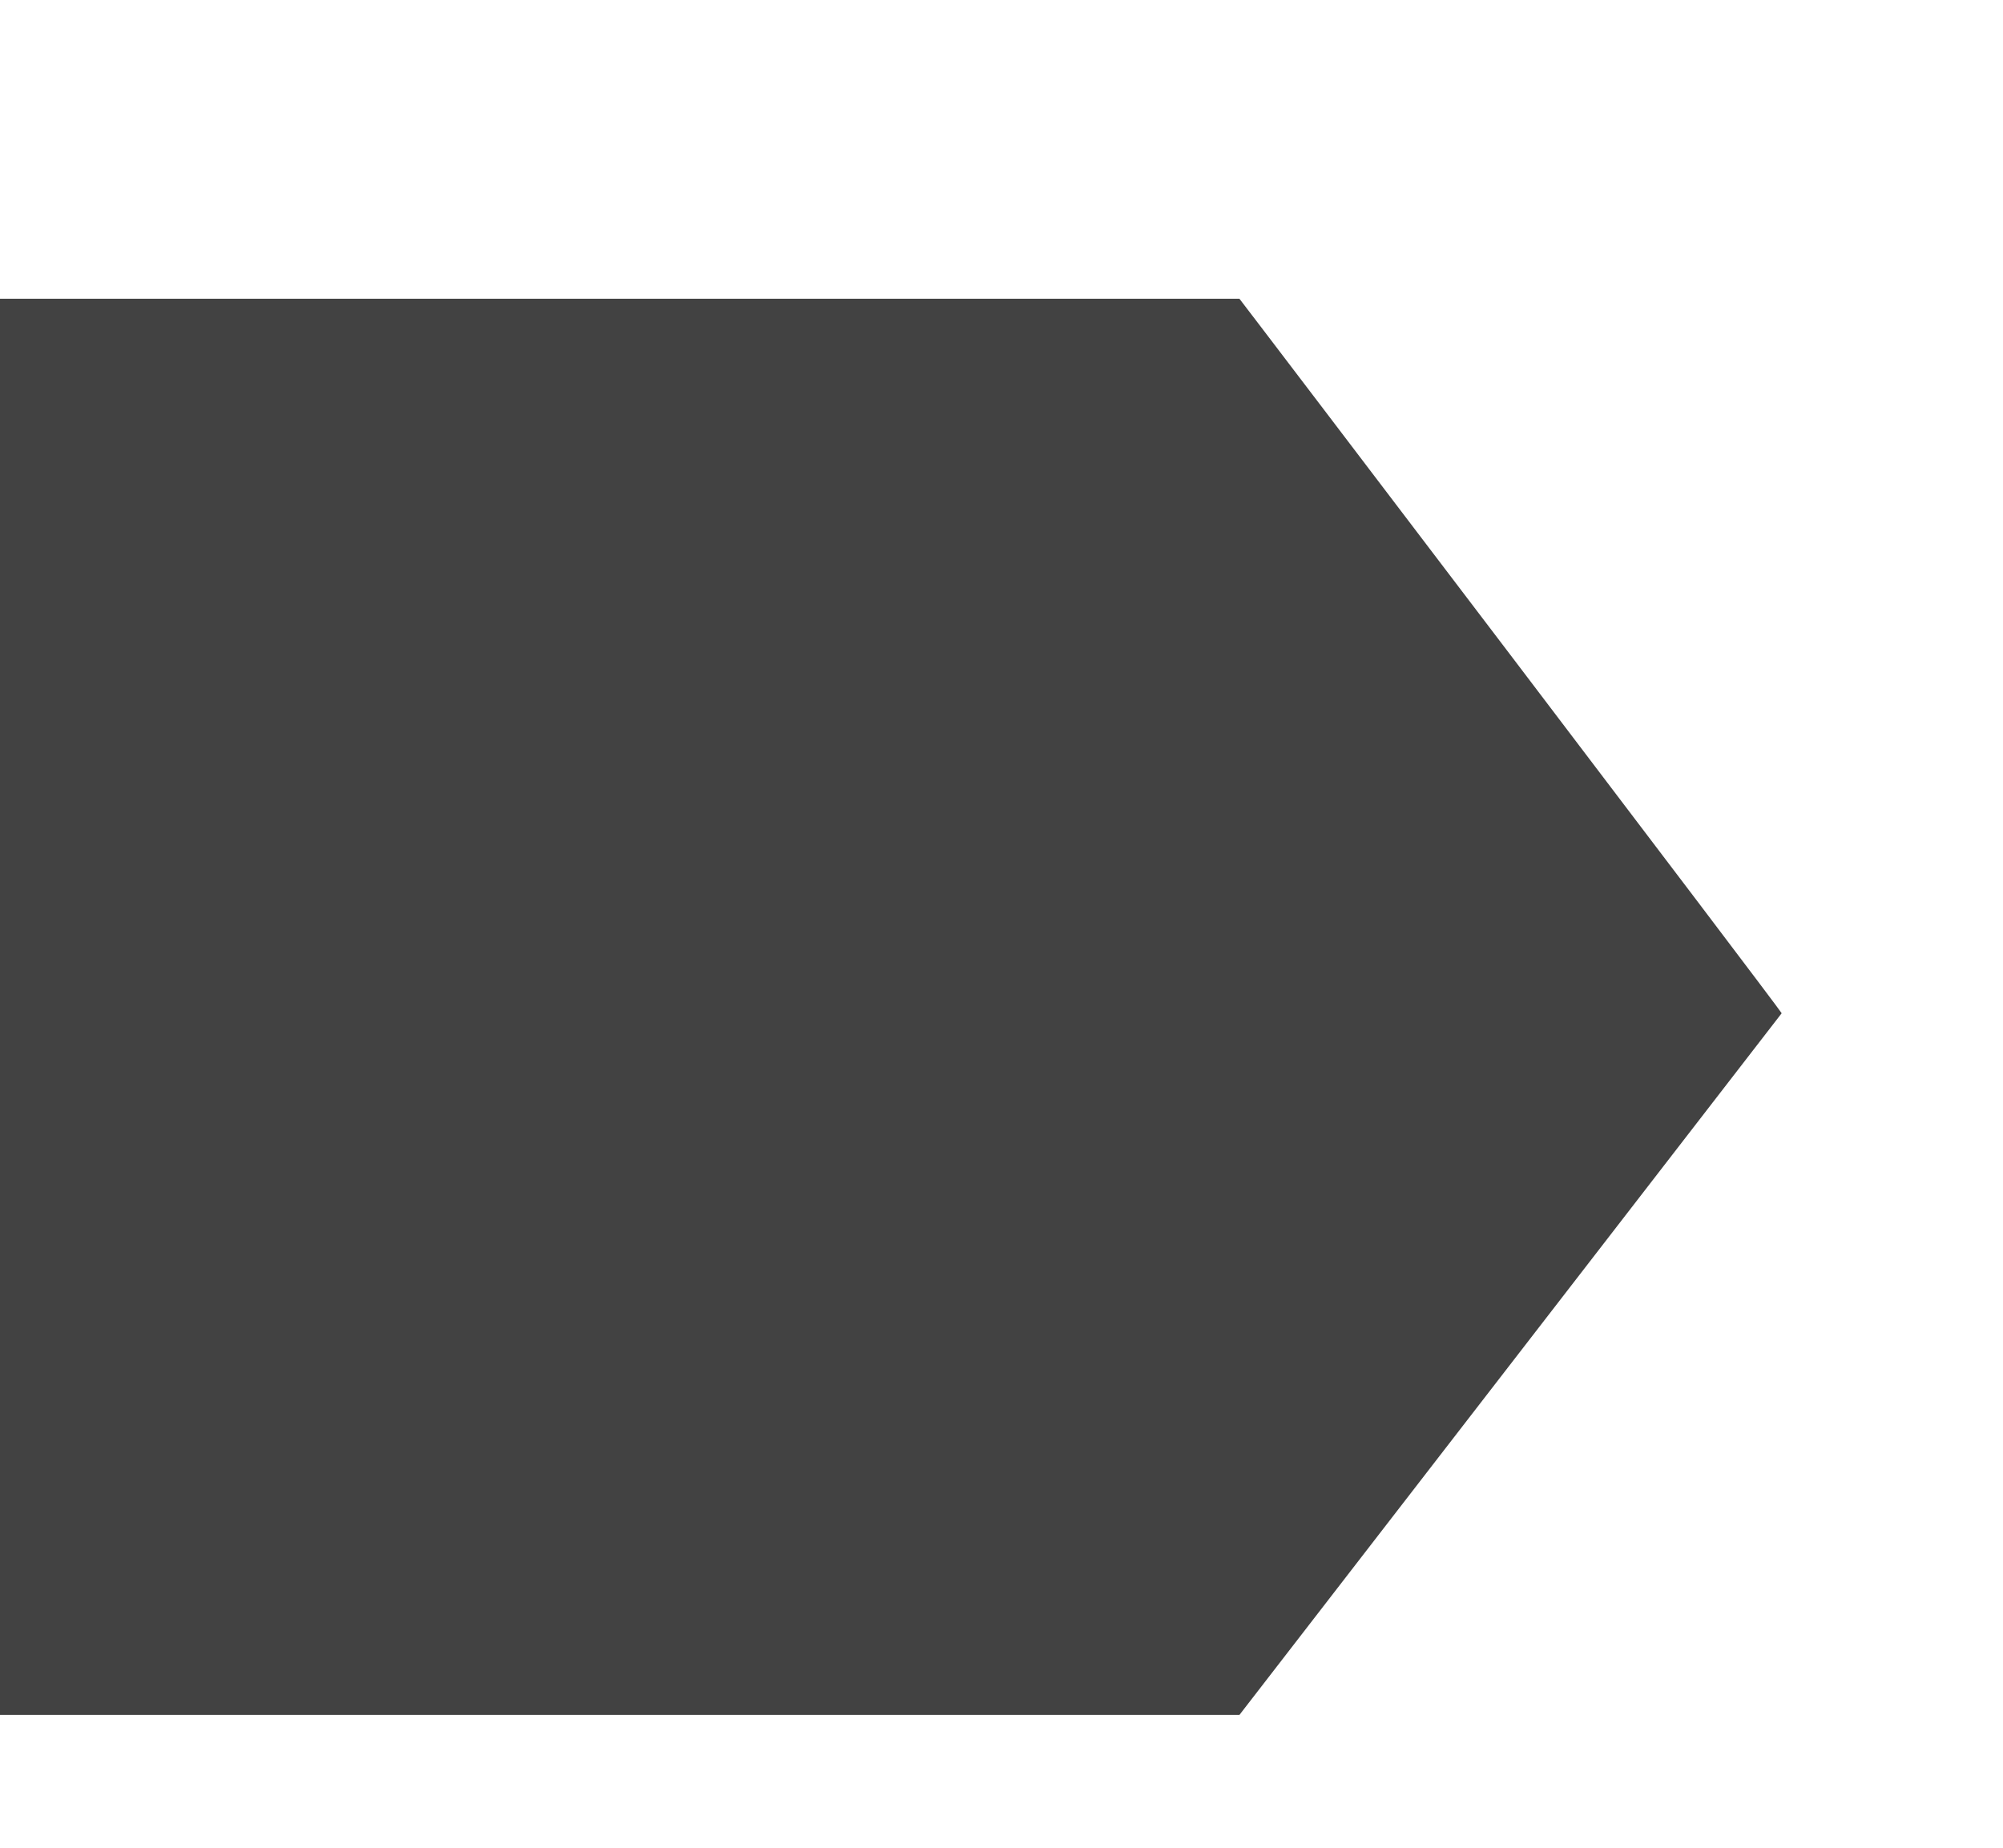 <svg xmlns="http://www.w3.org/2000/svg" xmlns:xlink="http://www.w3.org/1999/xlink" width="181" height="167" viewBox="0 0 181 167">
  <defs>
    <style>
      .cls-1 {
        fill: #424242;
        fill-rule: evenodd;
        filter: url(#filter);
      }
    </style>
    <filter id="filter" x="-19" y="3" width="200" height="167" filterUnits="userSpaceOnUse">
      <feOffset result="offset" dy="8" in="SourceAlpha"/>
      <feGaussianBlur result="blur" stdDeviation="4.123"/>
      <feFlood result="flood" flood-opacity="0.2"/>
      <feComposite result="composite" operator="in" in2="blur"/>
      <feOffset result="offset-2" dy="6" in="SourceAlpha"/>
      <feGaussianBlur result="blur-2" stdDeviation="4.472"/>
      <feFlood result="flood-2" flood-opacity="0.19"/>
      <feComposite result="composite-2" operator="in" in2="blur-2"/>
      <feBlend result="blend" in2="composite"/>
      <feBlend result="blend-2" in="SourceGraphic"/>
    </filter>
  </defs>
  <path id="arrow.svg" class="cls-1" d="M0,16H112c0-.034,49,64.4,49,64.58L112,144H0V16Z" transform="translate(0 -3)"/>
</svg>
